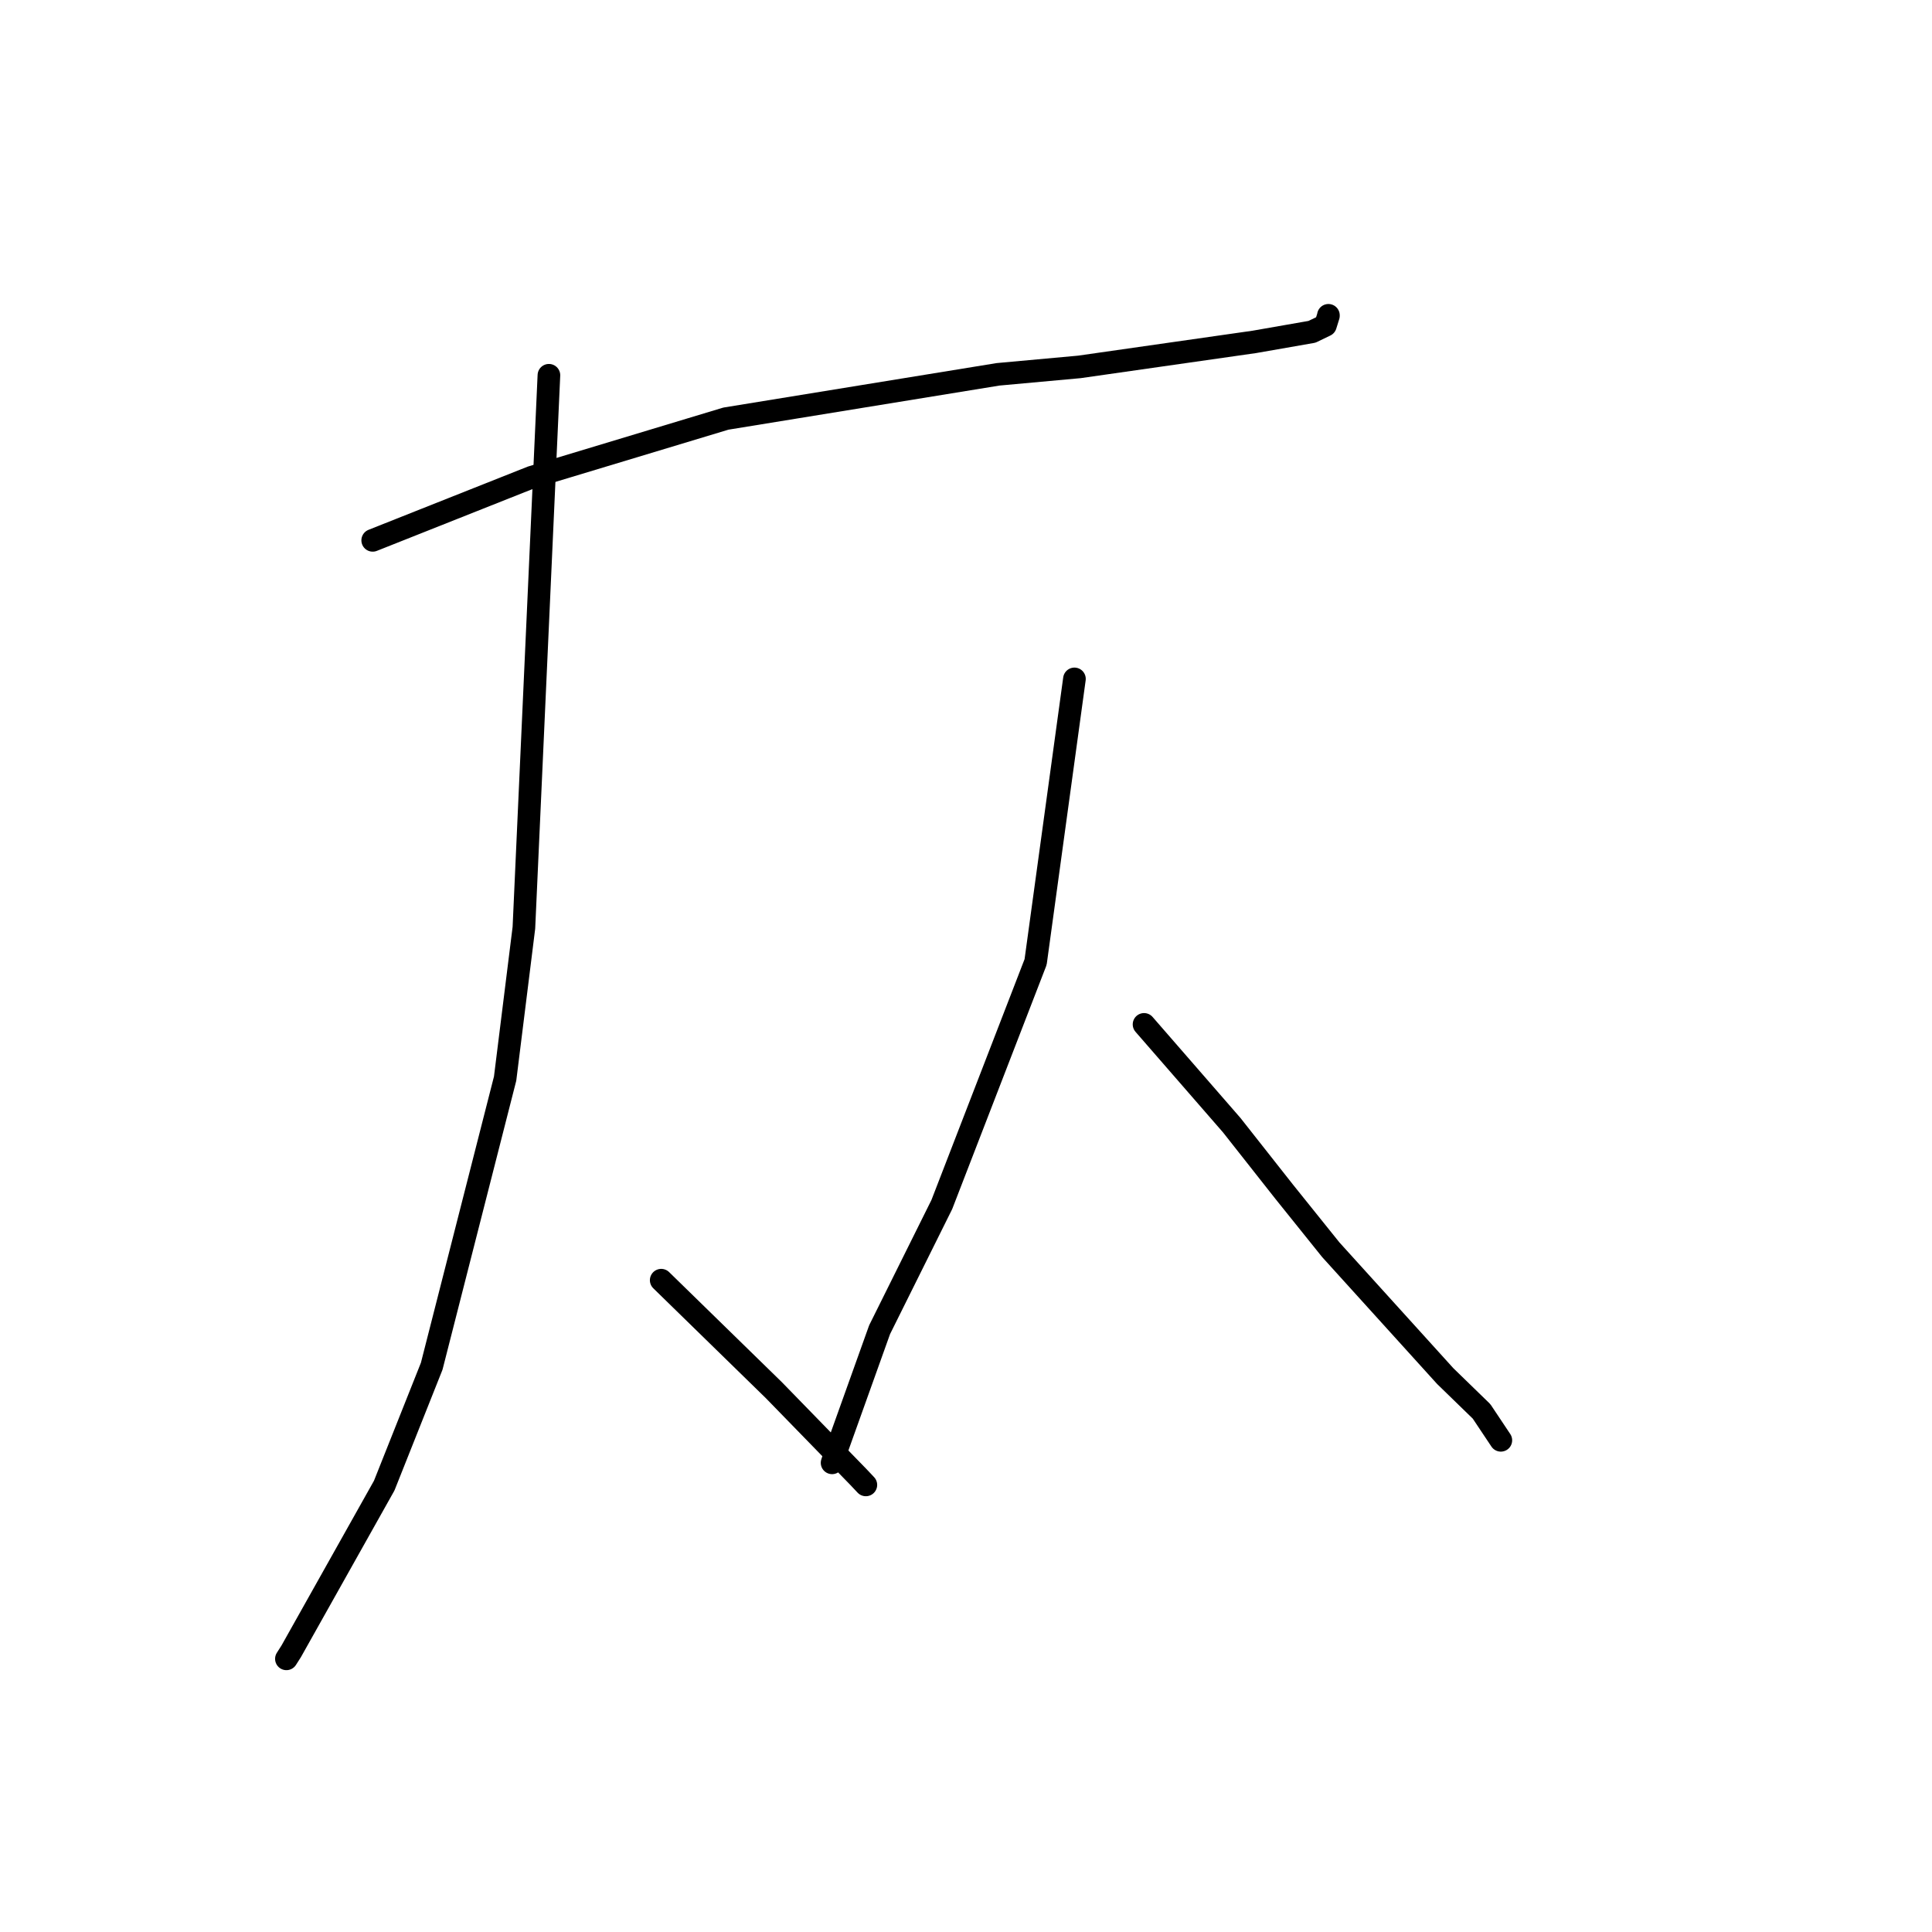 <?xml version="1.0" standalone="no"?>
    <svg width="256" height="256" xmlns="http://www.w3.org/2000/svg" version="1.1">
    <polyline stroke="black" stroke-width="3" stroke-linecap="round" fill="transparent" stroke-linejoin="round" points="49.386 71.598 59.908 67.42 70.431 63.243 96.182 55.47 132.247 49.6 143.019 48.617 166.208 45.302 173.842 43.967 175.627 43.108 176.022 41.842 176.022 41.782 " />
        <polyline stroke="black" stroke-width="3" stroke-linecap="round" fill="transparent" stroke-linejoin="round" points="72.734 49.725 71.077 86.329 69.419 122.932 66.931 142.917 57.204 181.032 50.911 196.85 38.59 218.802 37.951 219.805 " />
        <polyline stroke="black" stroke-width="3" stroke-linecap="round" fill="transparent" stroke-linejoin="round" points="87.614 169.633 95.079 176.92 102.544 184.208 113.712 195.68 114.73 196.758 " />
        <polyline stroke="black" stroke-width="3" stroke-linecap="round" fill="transparent" stroke-linejoin="round" points="142.368 89.959 139.796 108.714 137.224 127.468 124.795 159.61 116.551 176.193 110.482 193.149 110.257 193.832 " />
        <polyline stroke="black" stroke-width="3" stroke-linecap="round" fill="transparent" stroke-linejoin="round" points="151.593 135.737 157.4 142.411 163.207 149.086 170.149 157.894 176.337 165.598 191.499 182.338 196.314 187.017 198.637 190.499 198.869 190.847 " />
        </svg>